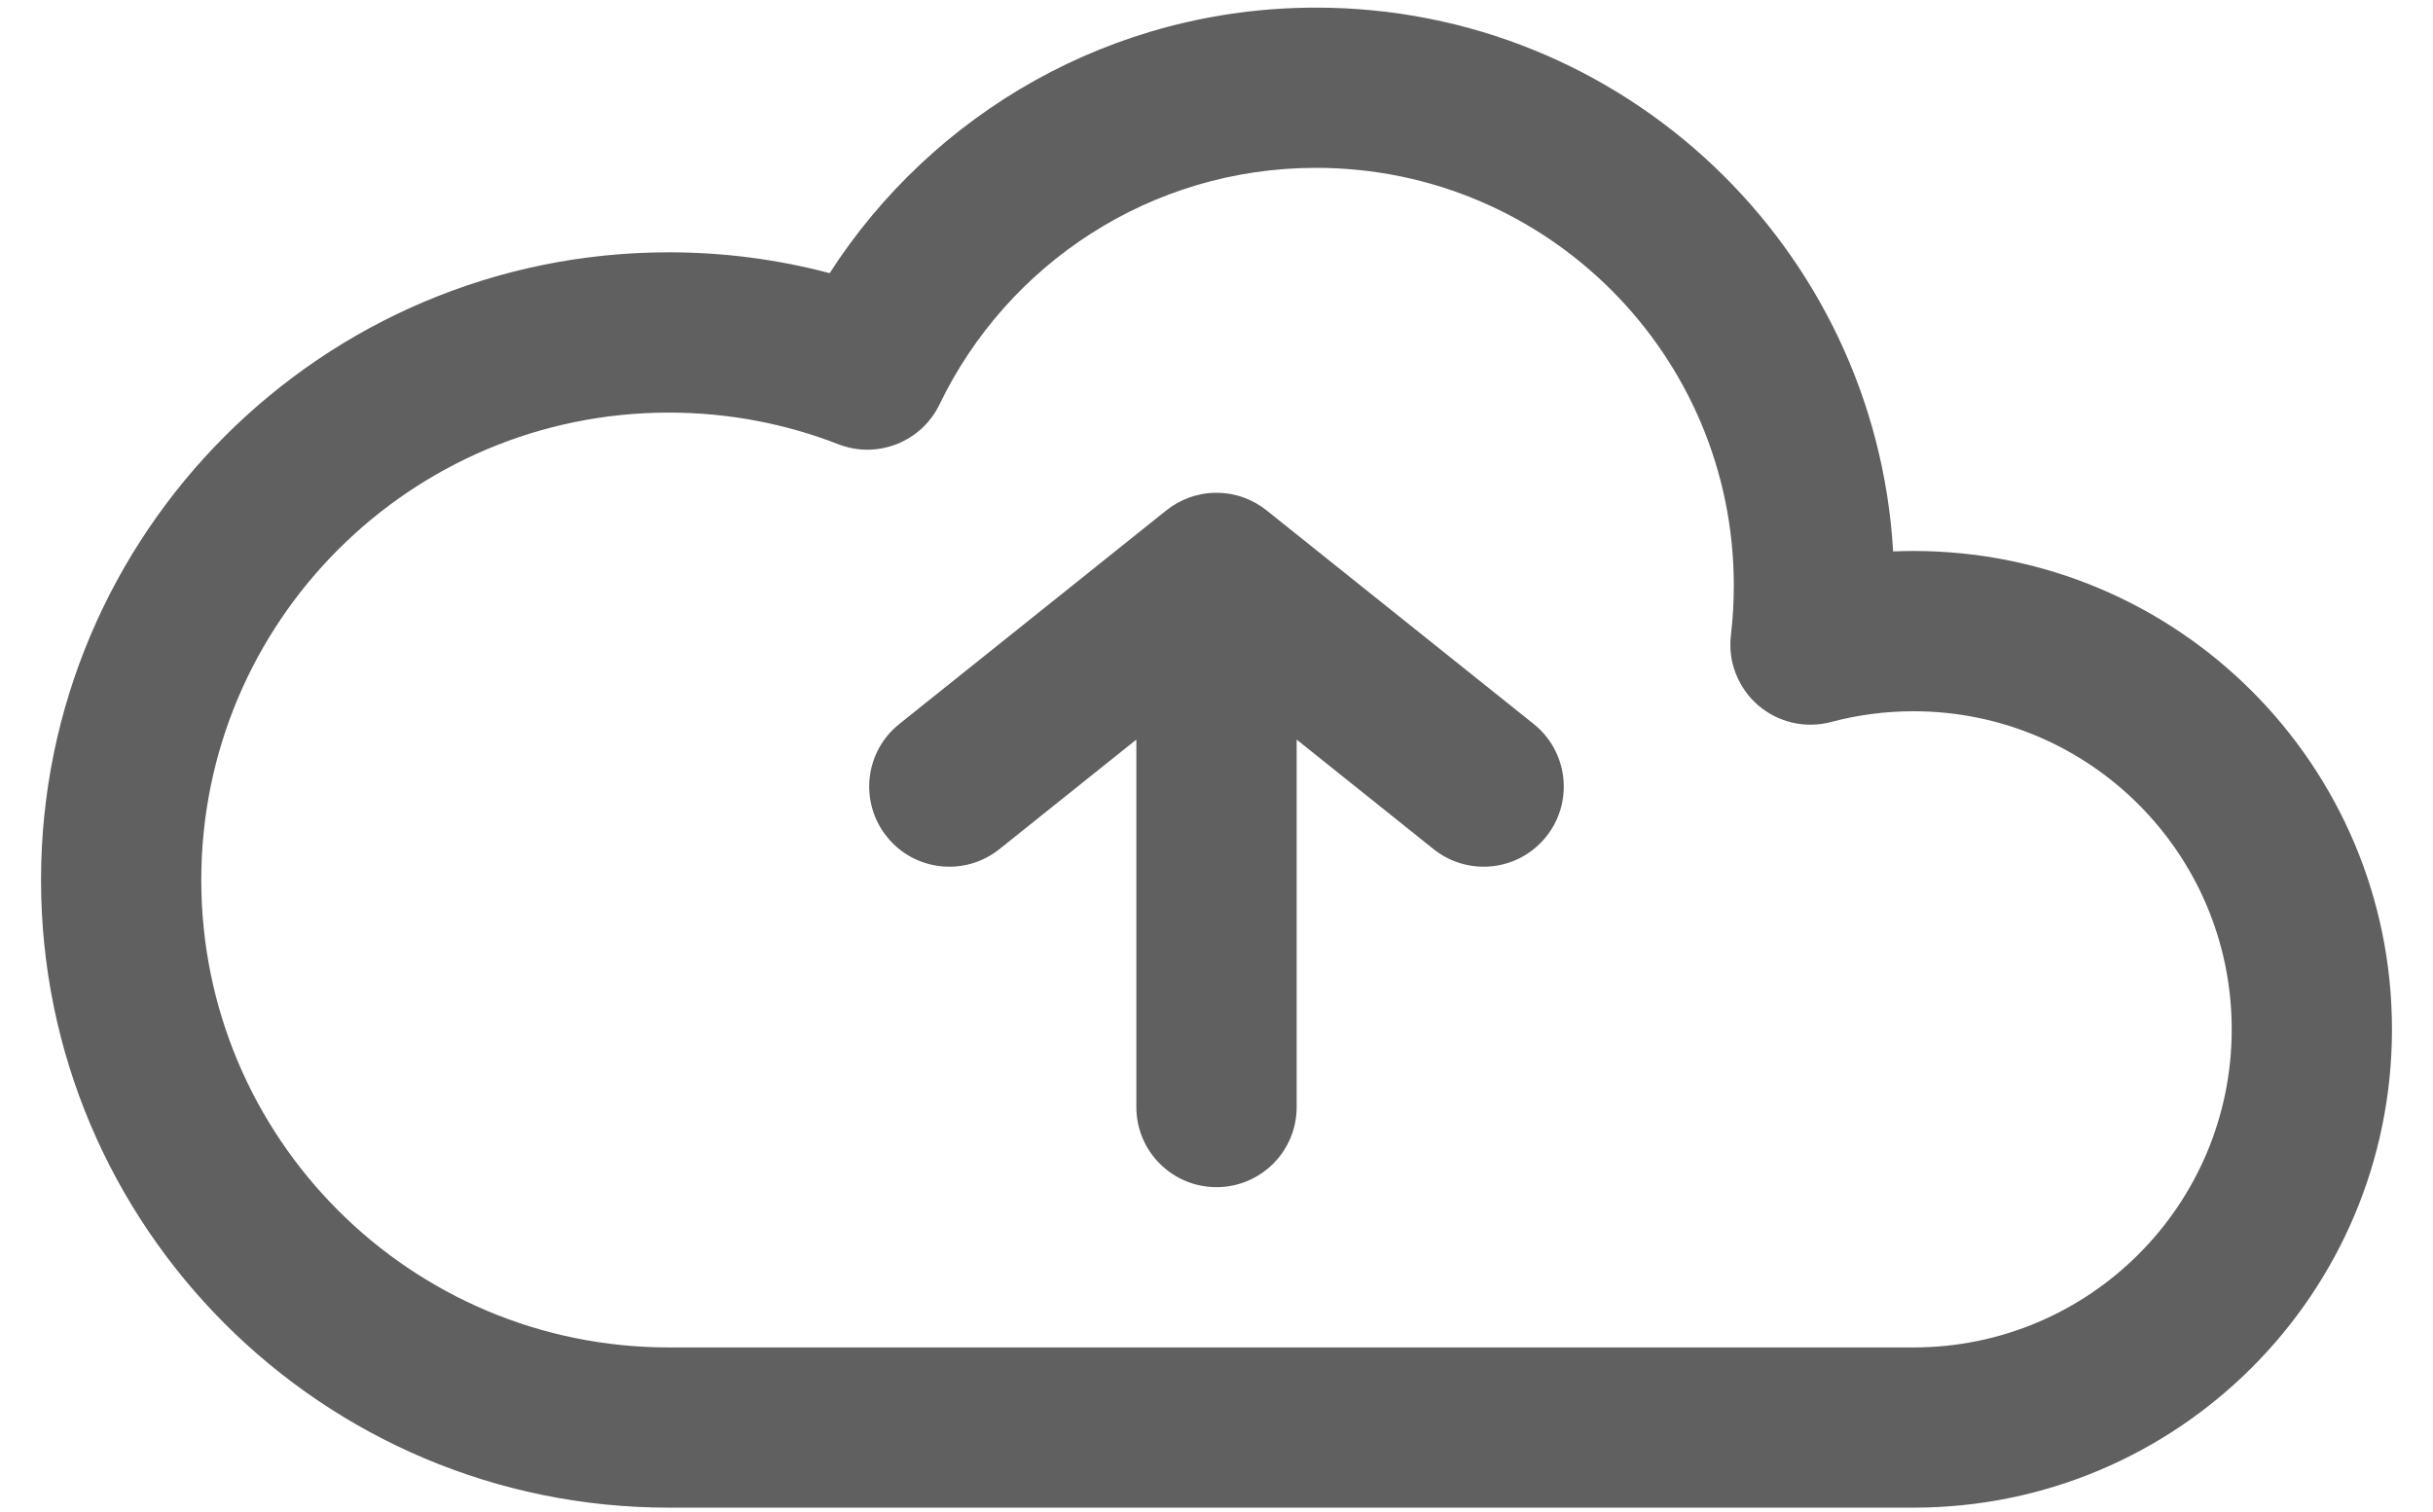 <svg width="37" height="23" viewBox="0 0 37 23" fill="none" xmlns="http://www.w3.org/2000/svg">
<path d="M23.514 12.726C23.094 13.252 22.327 13.337 21.801 12.916L19.719 11.25V16.84C19.719 17.513 19.173 18.058 18.5 18.058C17.827 18.058 17.281 17.513 17.281 16.84V11.25L15.199 12.916C14.673 13.337 13.906 13.252 13.486 12.726C13.065 12.2 13.15 11.433 13.676 11.013L17.734 7.766C17.941 7.599 18.204 7.498 18.49 7.496C18.493 7.496 18.497 7.496 18.5 7.496L18.504 7.496C18.795 7.497 19.062 7.6 19.271 7.771L23.324 11.013C23.849 11.433 23.935 12.2 23.514 12.726Z" fill="#606060"/>
<path fill-rule="evenodd" clip-rule="evenodd" d="M12.617 4.155C14.18 1.727 16.908 0.116 20.014 0.116C24.695 0.116 28.521 3.774 28.79 8.388C28.893 8.383 28.996 8.381 29.1 8.381C33.119 8.381 36.376 11.639 36.376 15.657C36.376 19.676 33.119 22.933 29.1 22.933H10.171C4.898 22.933 0.624 18.659 0.624 13.386C0.624 8.113 4.898 3.838 10.171 3.838C11.016 3.838 11.836 3.948 12.617 4.155ZM20.014 2.553C17.495 2.553 15.316 4.019 14.288 6.151C14.012 6.724 13.341 6.988 12.748 6.757C11.951 6.447 11.083 6.276 10.171 6.276C6.244 6.276 3.061 9.459 3.061 13.386C3.061 17.313 6.244 20.496 10.171 20.496H29.1C31.773 20.496 33.939 18.33 33.939 15.657C33.939 12.985 31.773 10.819 29.1 10.819C28.666 10.819 28.246 10.876 27.848 10.982C27.457 11.086 27.041 10.991 26.735 10.726C26.43 10.461 26.275 10.063 26.323 9.662C26.352 9.414 26.367 9.162 26.367 8.906C26.367 5.397 23.523 2.553 20.014 2.553Z" fill="#606060"/>
</svg>
